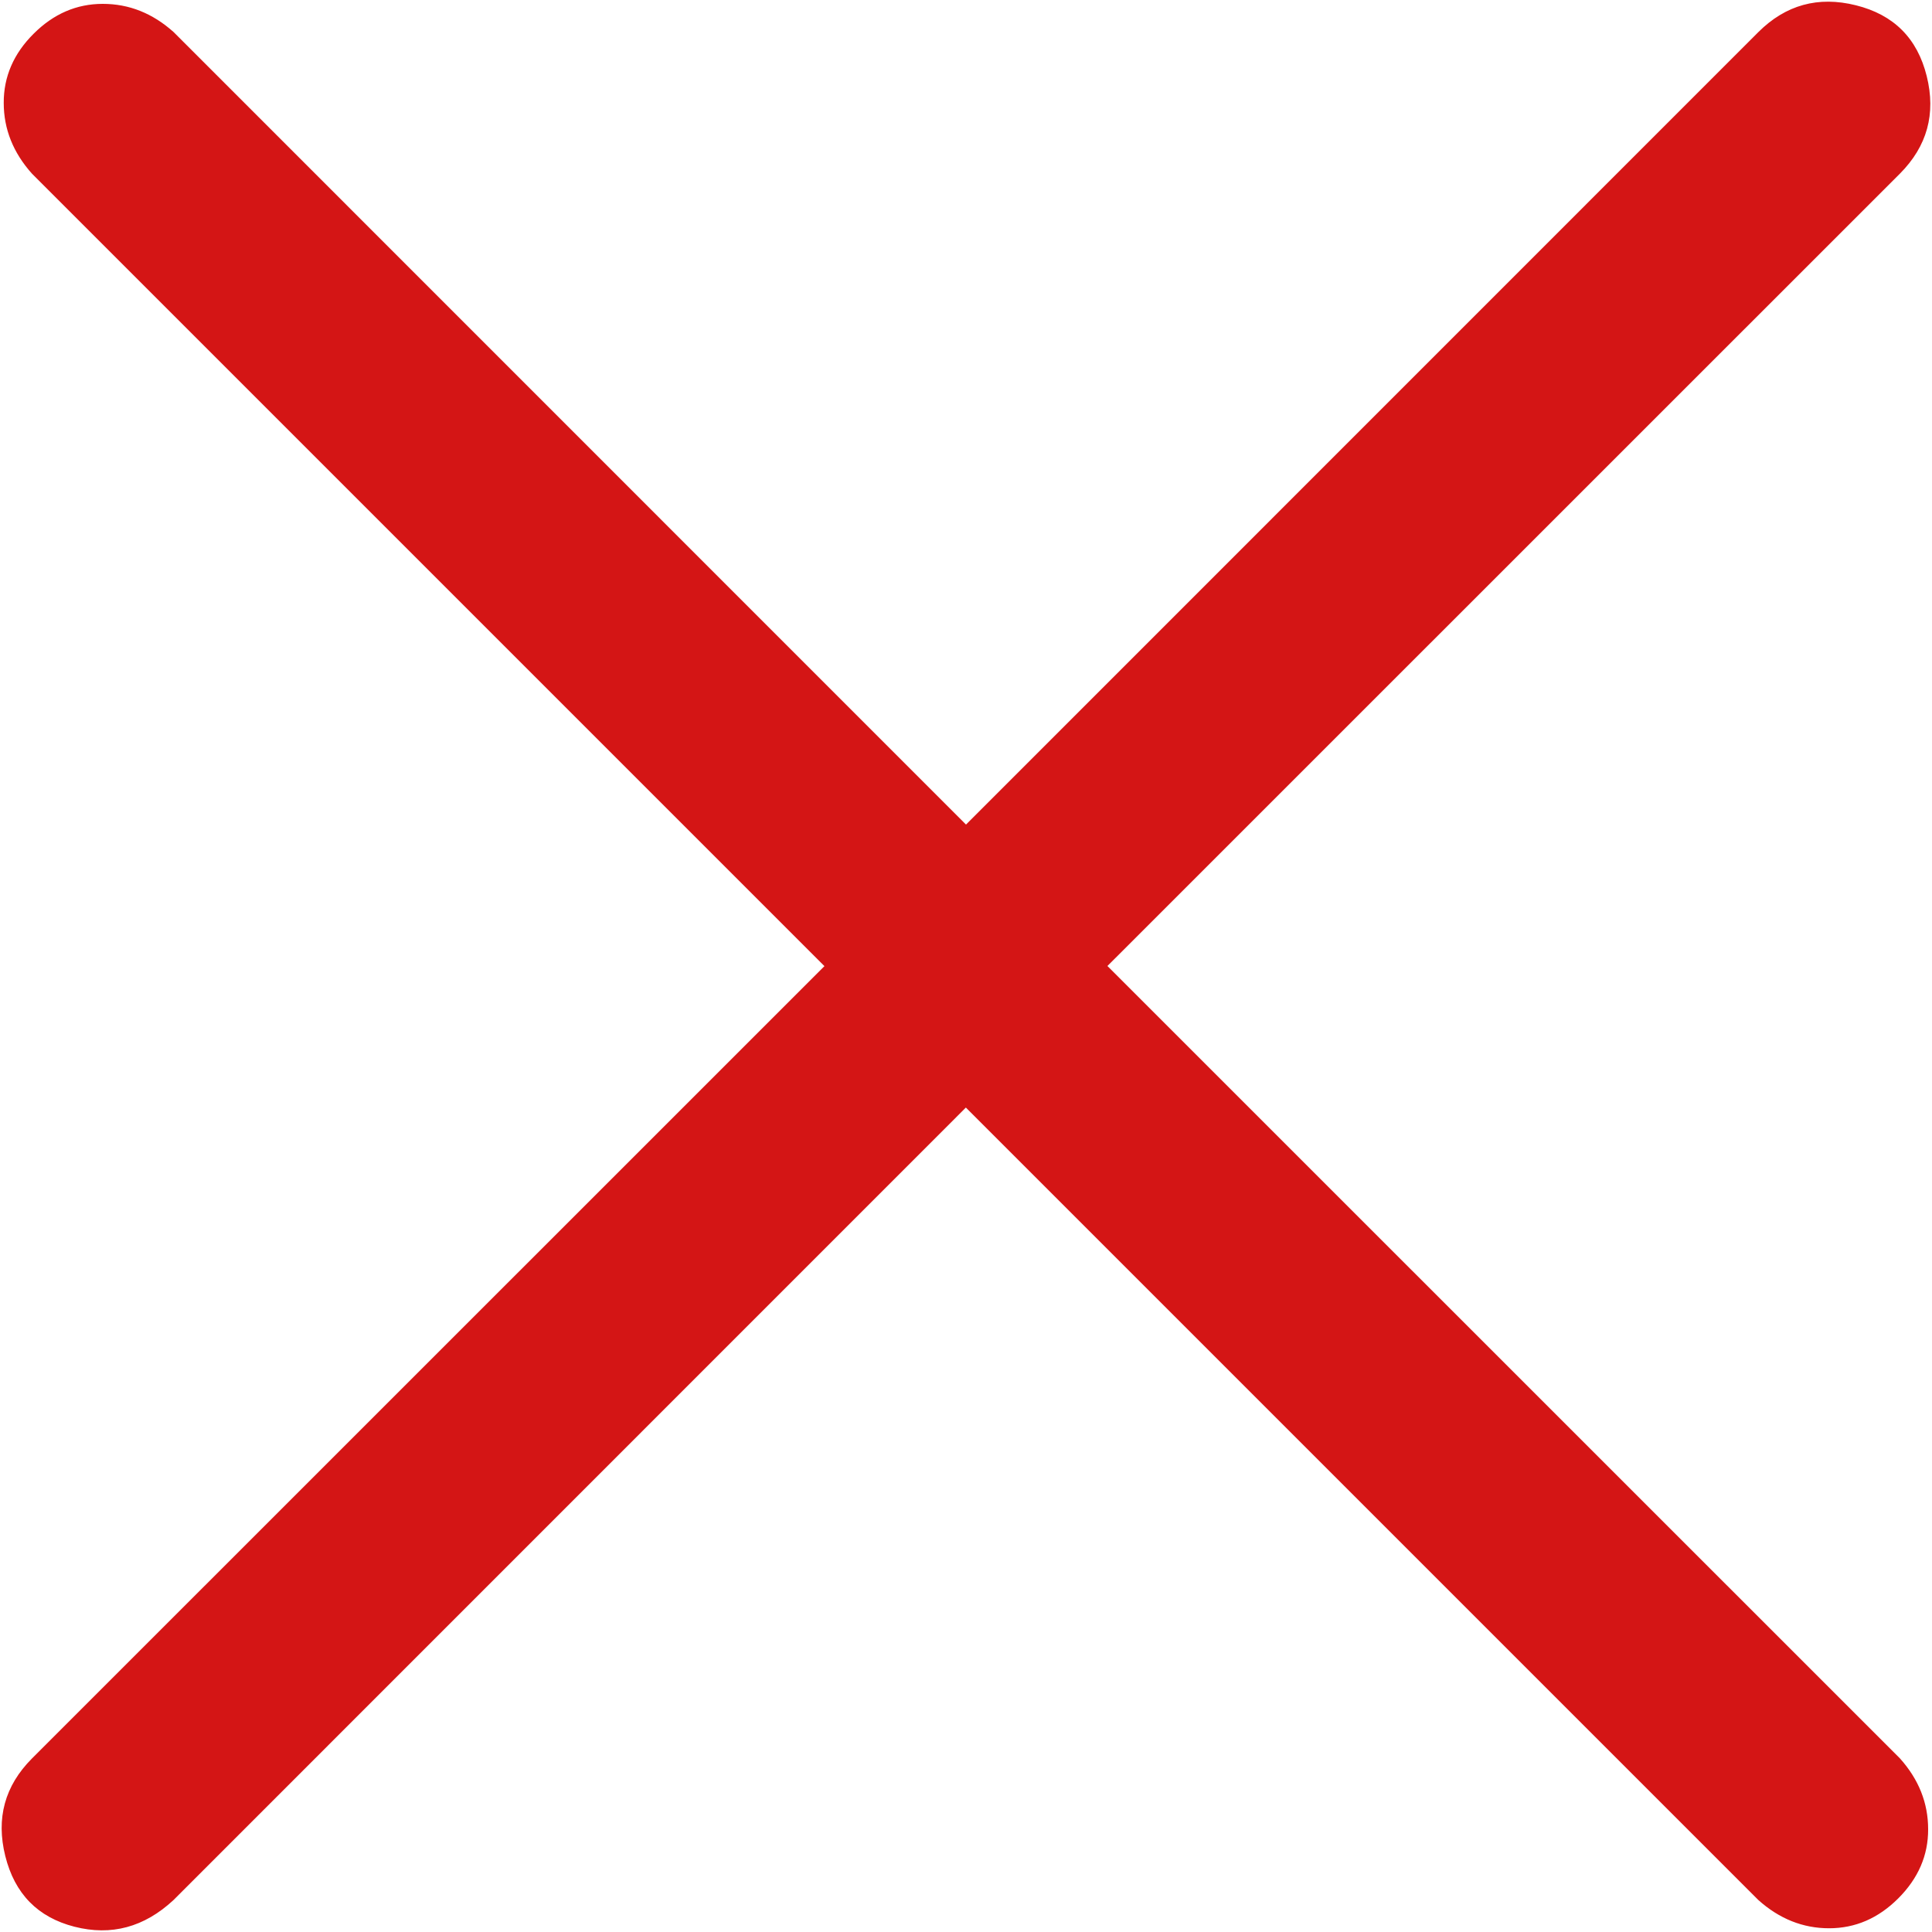 ﻿<?xml version="1.0" encoding="utf-8"?>
<svg version="1.1" xmlns:xlink="http://www.w3.org/1999/xlink" width="15px" height="15px" xmlns="http://www.w3.org/2000/svg">
  <g transform="matrix(1 0 0 1 -635 -980 )">
    <path d="M 14.409 0.041  C 14.116 -0.032  13.864 0.038  13.652 0.249  L 7.5 6.402  L 1.348 0.249  C 1.185 0.103  1.002 0.03  0.798 0.03  C 0.595 0.03  0.416 0.107  0.261 0.262  C 0.106 0.416  0.028 0.596  0.029 0.799  C 0.029 1.003  0.103 1.186  0.248 1.348  L 6.401 7.501  L 0.248 13.653  C 0.037 13.865  -0.032 14.117  0.041 14.41  C 0.114 14.703  0.293 14.886  0.578 14.959  C 0.864 15.032  1.12 14.963  1.347 14.752  L 7.499 8.599  L 13.652 14.752  C 13.815 14.898  13.998 14.971  14.201 14.971  C 14.404 14.971  14.583 14.894  14.738 14.739  C 14.893 14.584  14.971 14.405  14.97 14.202  C 14.97 13.998  14.897 13.815  14.751 13.652  L 8.598 7.5  L 14.751 1.348  C 14.962 1.136  15.032 0.884  14.959 0.591  C 14.886 0.297  14.703 0.114  14.409 0.041  Z " fill-rule="nonzero" fill="#d41515" stroke="none" transform="matrix(1 0 0 1 635 980 )" />
  </g>
</svg>